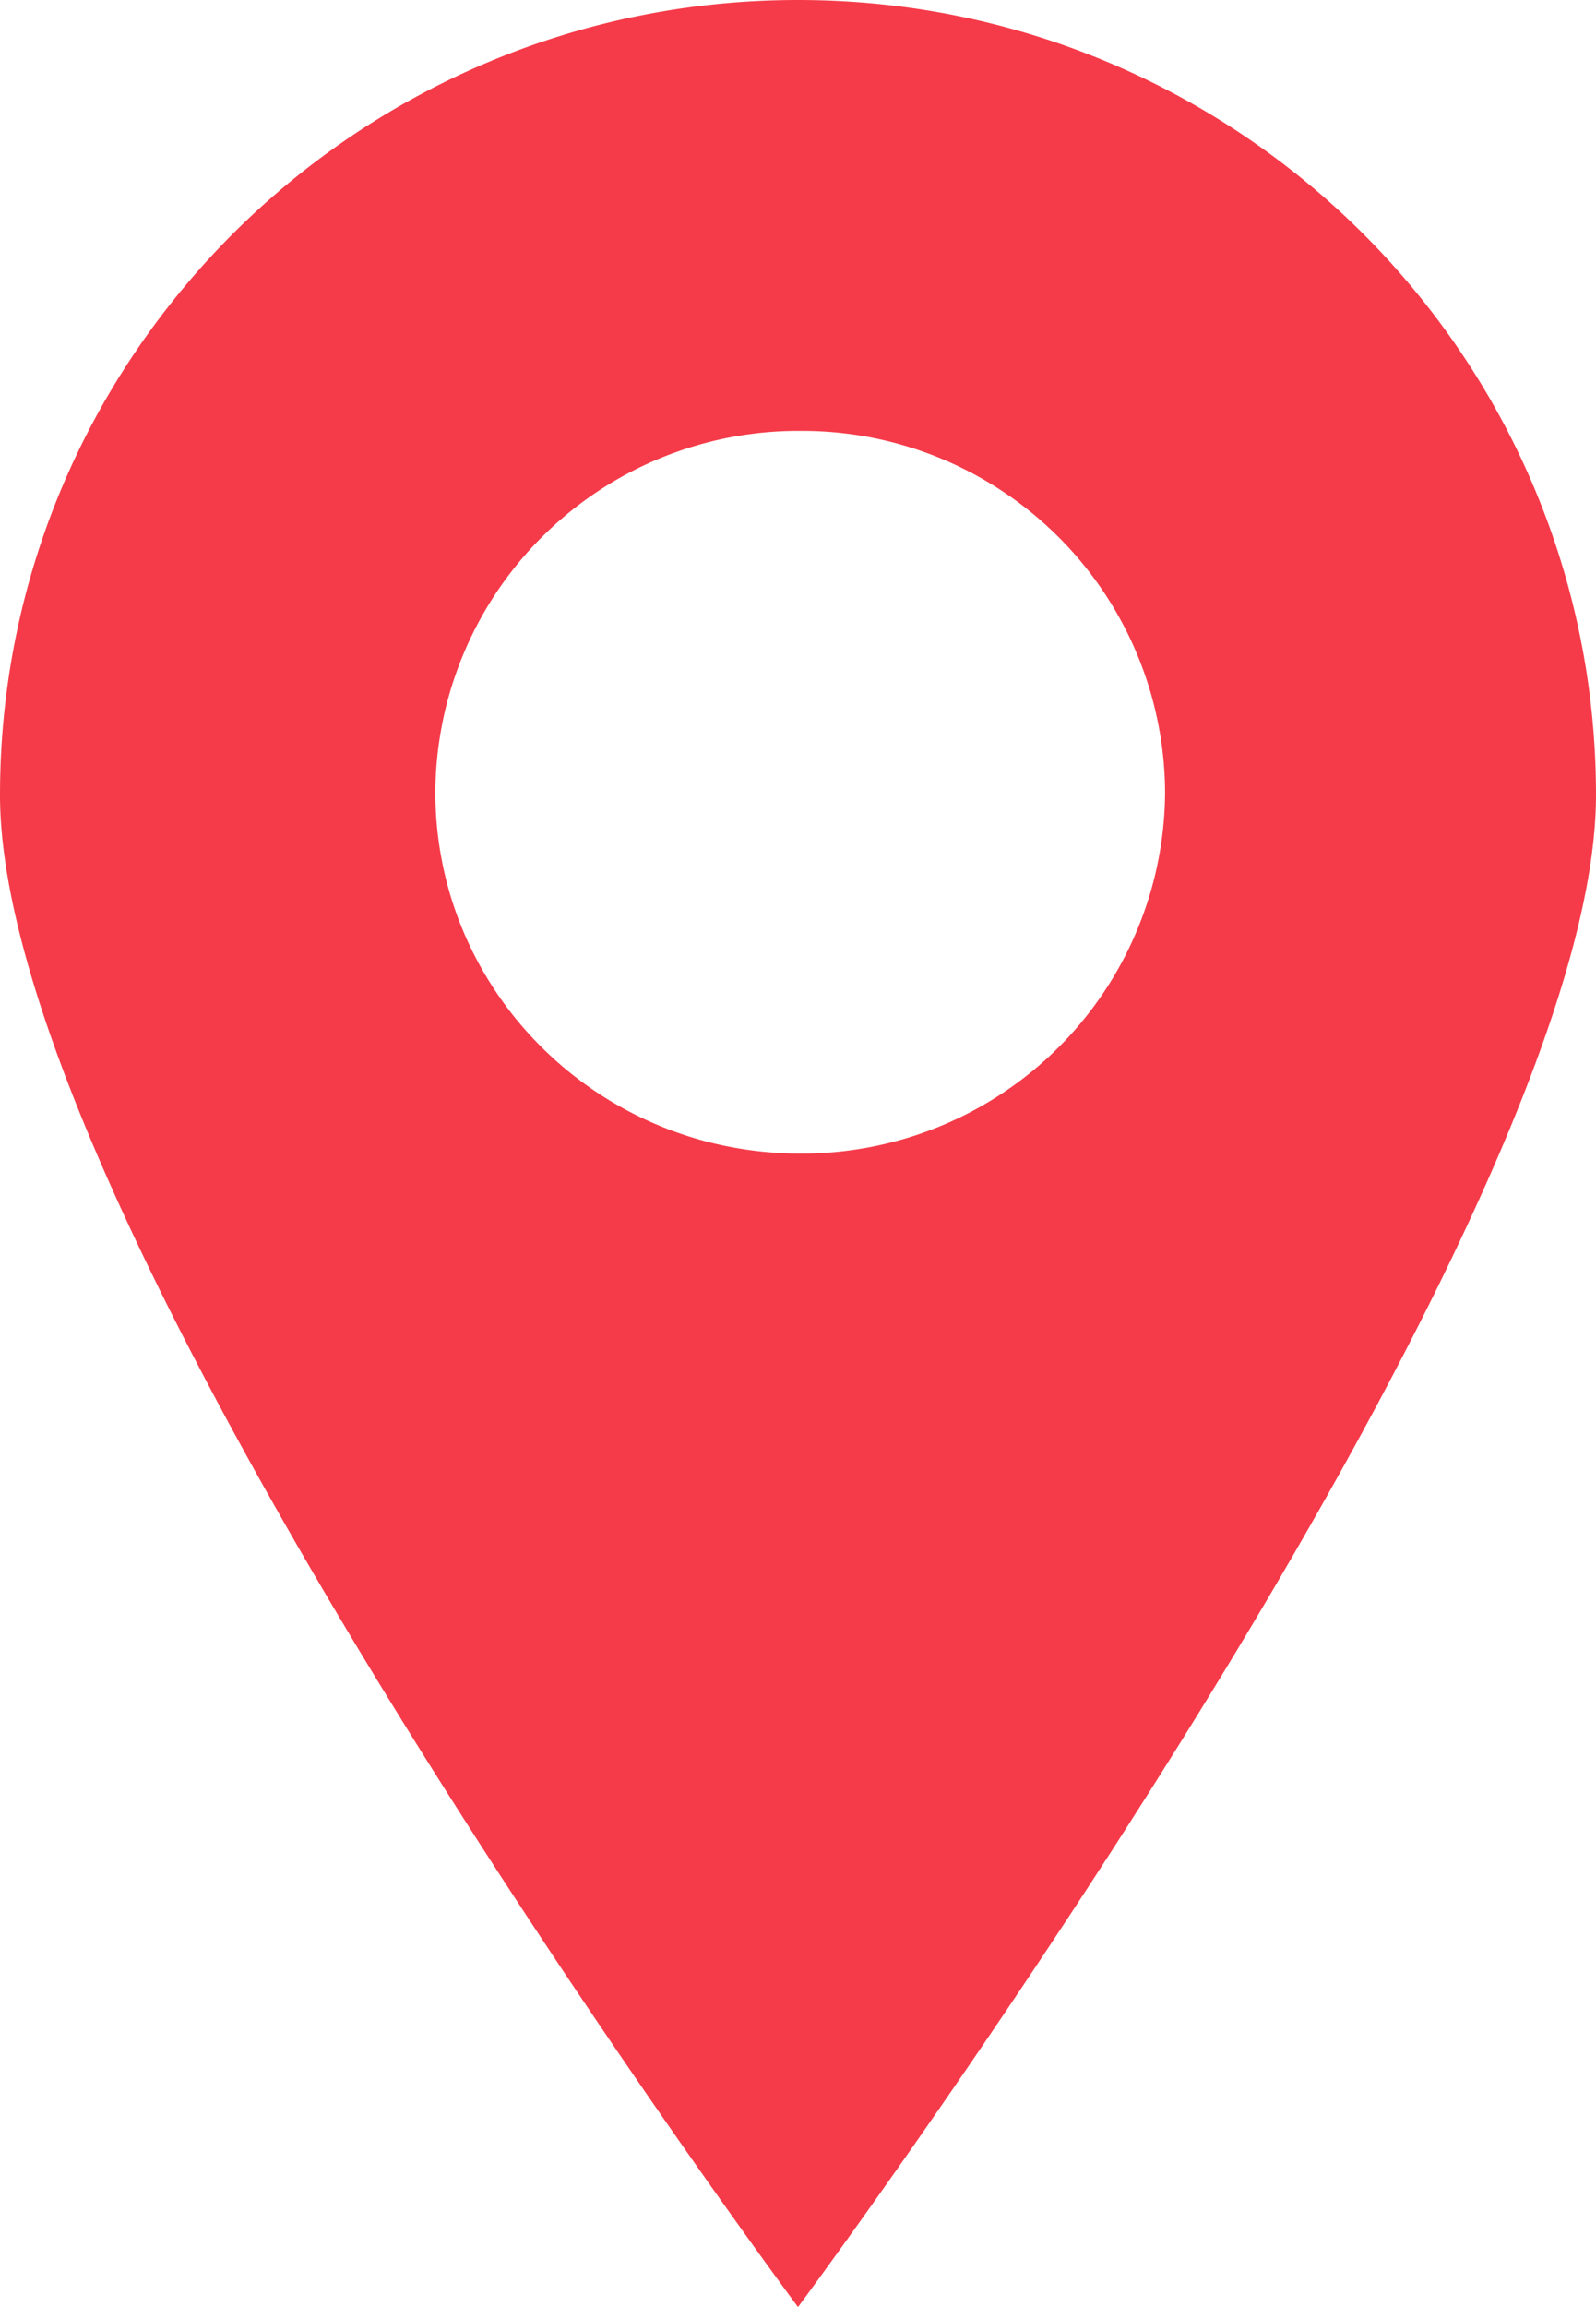 <svg width="9" height="13" viewBox="0 0 9 13" xmlns="http://www.w3.org/2000/svg"><title>Shape</title><path d="M4.5 13S9 6.954 9 4.48C9 2.006 6.985 0 4.5 0S0 2.006 0 4.48C0 6.954 4.5 13 4.5 13zm.012-6.5A2.047 2.047 0 0 0 6.57 4.464a2.047 2.047 0 0 0-2.058-2.036 2.047 2.047 0 0 0-2.057 2.036c0 1.125.92 2.036 2.057 2.036z" fill="#F53B49" fill-rule="evenodd"/></svg>
